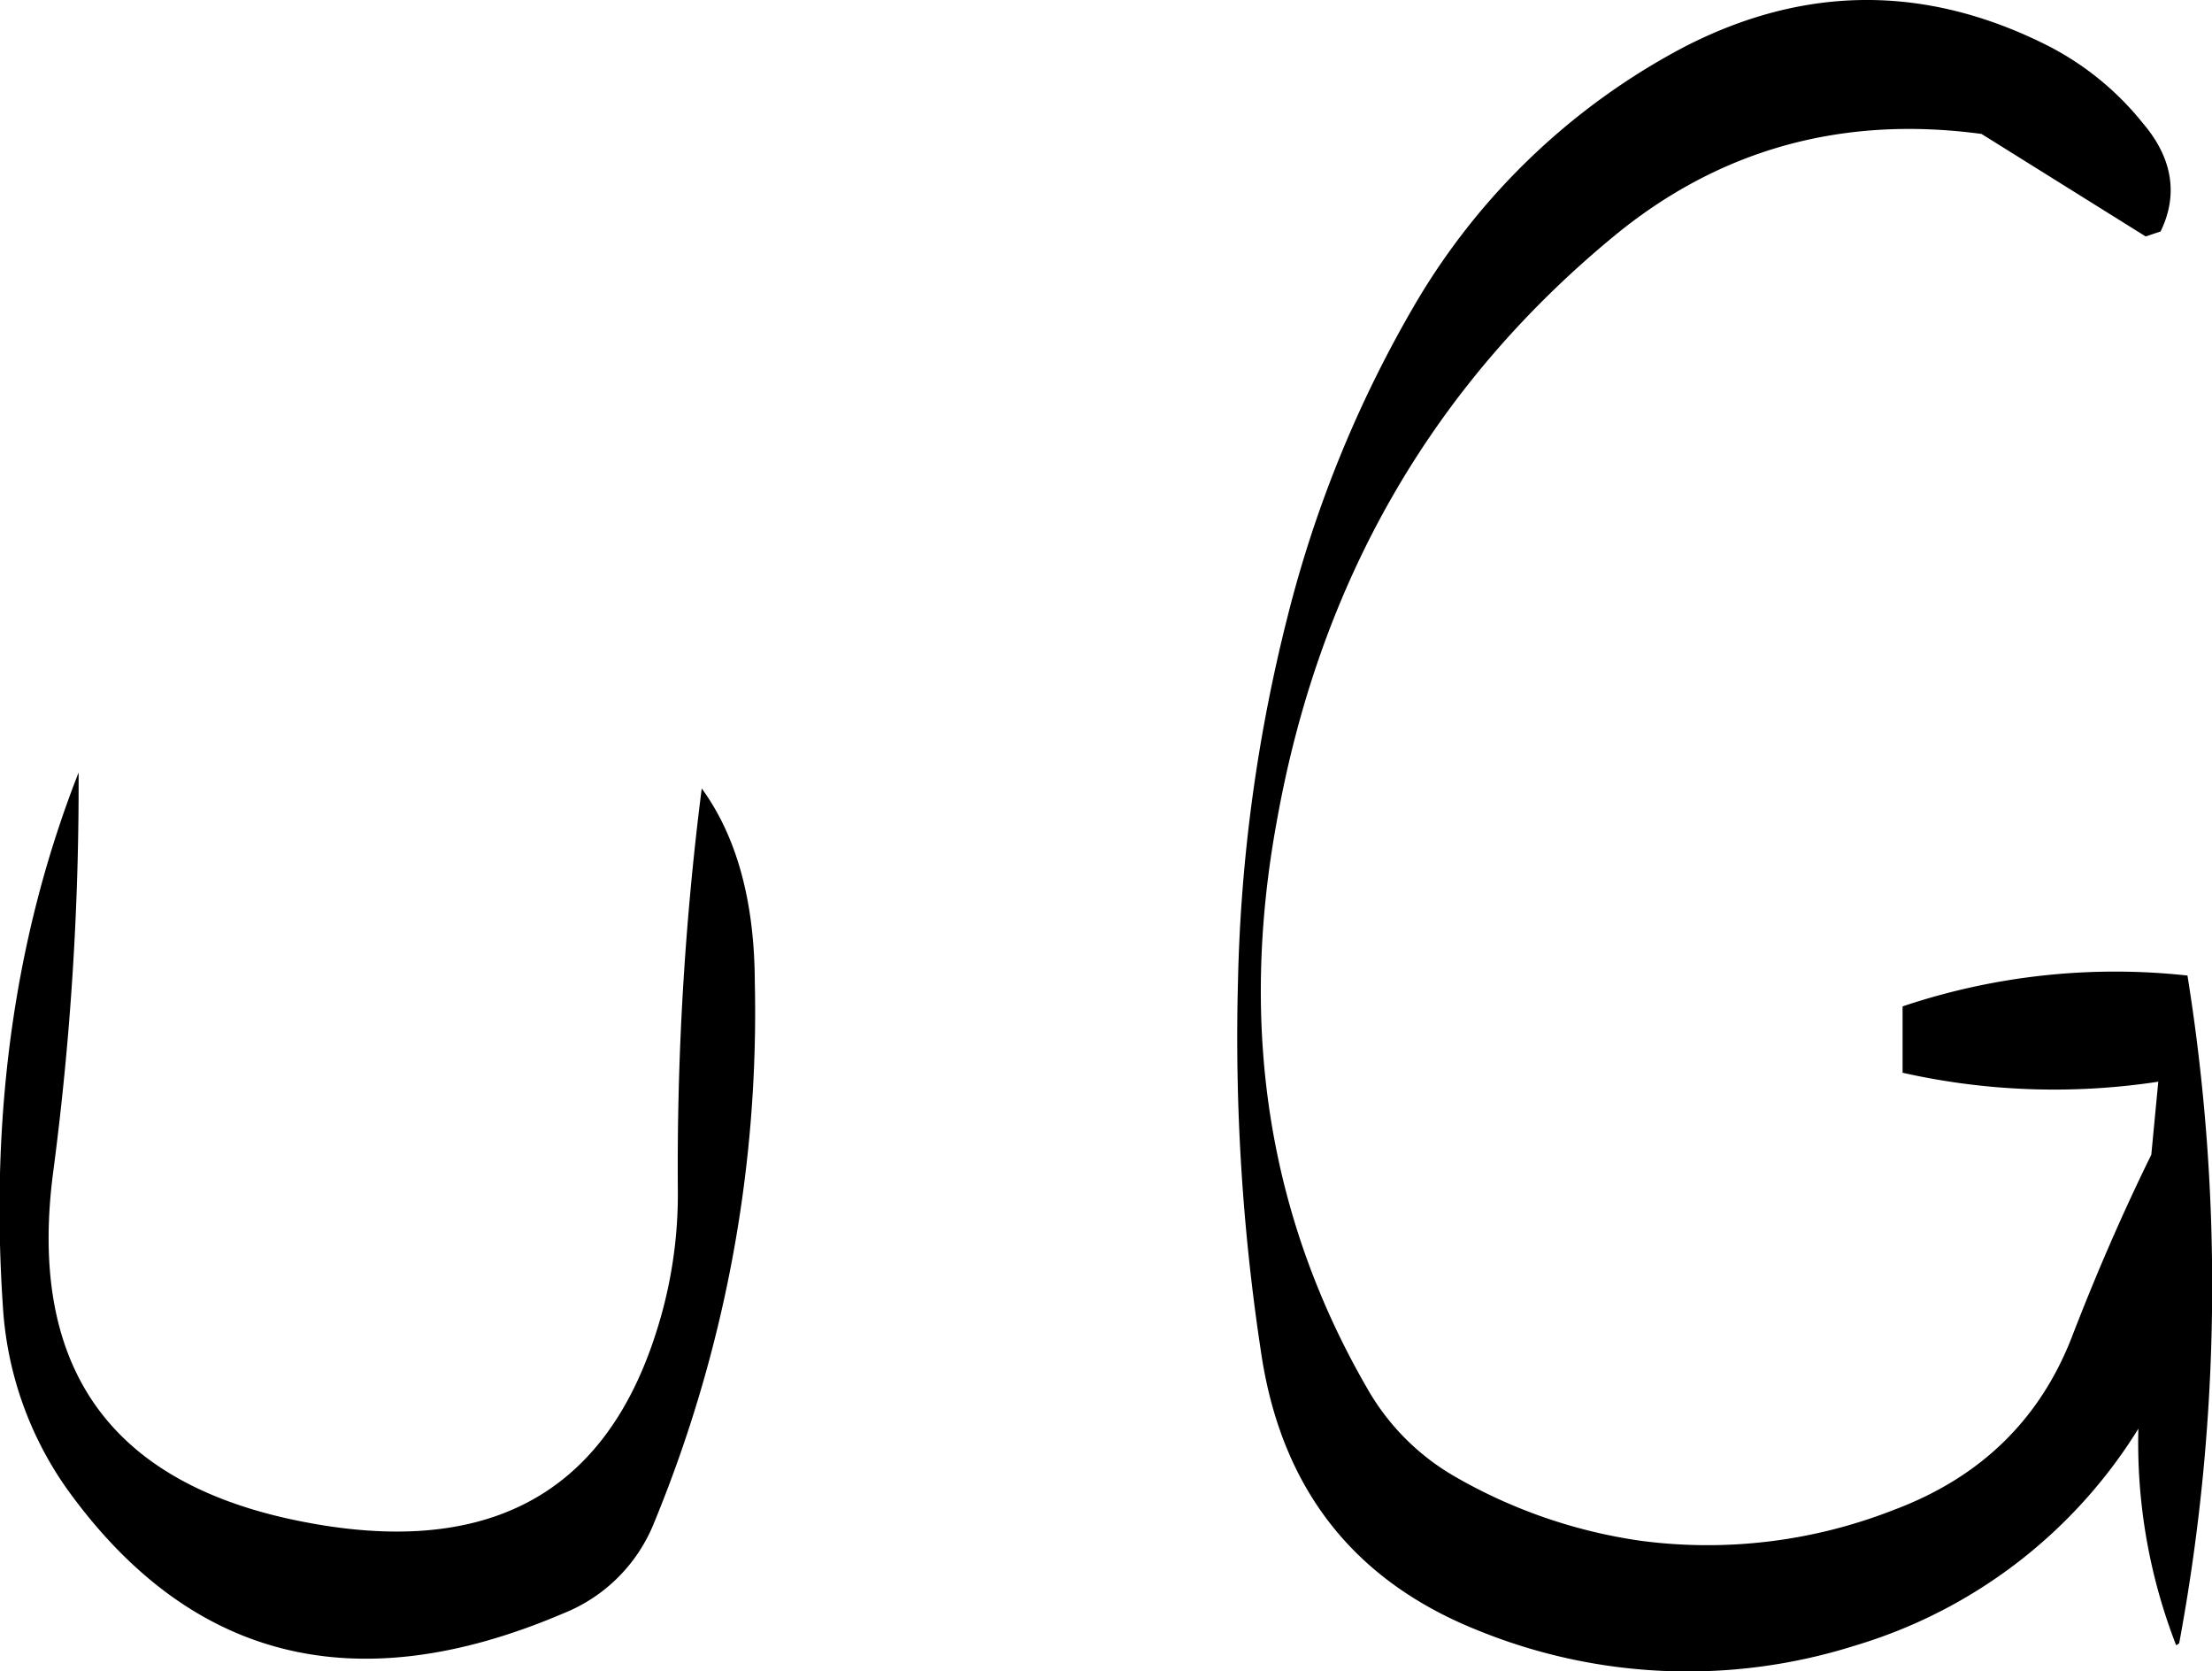 <svg id="Layer_1" data-name="Layer 1" xmlns="http://www.w3.org/2000/svg" viewBox="0 0 266.8 201.5"><defs><style>.cls-1{fill-rule:evenodd;}</style></defs><path class="cls-1" d="M266.16,295.44a360.32,360.32,0,0,0-2.88,48.72,54.29,54.29,0,0,1-2.52,16.56c-6.36,20.4-21.24,28-44.88,22.68-21.48-4.92-30.84-18.6-28-41.28a357.42,357.42,0,0,0,3.12-48.6q-11.52,29.34-9.12,64.56a42.55,42.55,0,0,0,7.56,21.6q22.32,31.32,60,15.24a19.59,19.59,0,0,0,11-11,161.4,161.4,0,0,0,12.12-65.16C272.52,309,270.36,301.2,266.16,295.44ZM384.72,206a81.75,81.75,0,0,0-32.4,30.84,144.17,144.17,0,0,0-15.48,37.8,195.58,195.58,0,0,0-6,44,252.13,252.13,0,0,0,2.76,44.64C336,379.8,344.76,391,359.88,397a67,67,0,0,0,45.36,1.8,60.51,60.51,0,0,0,34.2-26.16A67.22,67.22,0,0,0,444,398.76l.36-.24a235.78,235.78,0,0,0,1-80.52A80.4,80.4,0,0,0,411,321.72v8a83.34,83.34,0,0,0,30.84,1.08L441,339.6c-3.48,7.08-6.6,14.28-9.48,21.72-3.84,10.08-11,17.16-21.6,21.12a61.48,61.48,0,0,1-30.48,3.72,62.46,62.46,0,0,1-22.32-7.68,28.51,28.51,0,0,1-10.68-10.68Q328.62,337,335.52,299.4C340.68,270.48,354.24,247,376,229c12.72-10.56,27.6-14.76,44.52-12.48l19.8,12.36,1.8-.6c2.16-4.44,1.44-8.88-2.16-13.08a35.1,35.1,0,0,0-11.76-9.48C413.64,198.48,399.12,198.6,384.72,206Z" transform="translate(-181.52 -200.37)"/></svg>